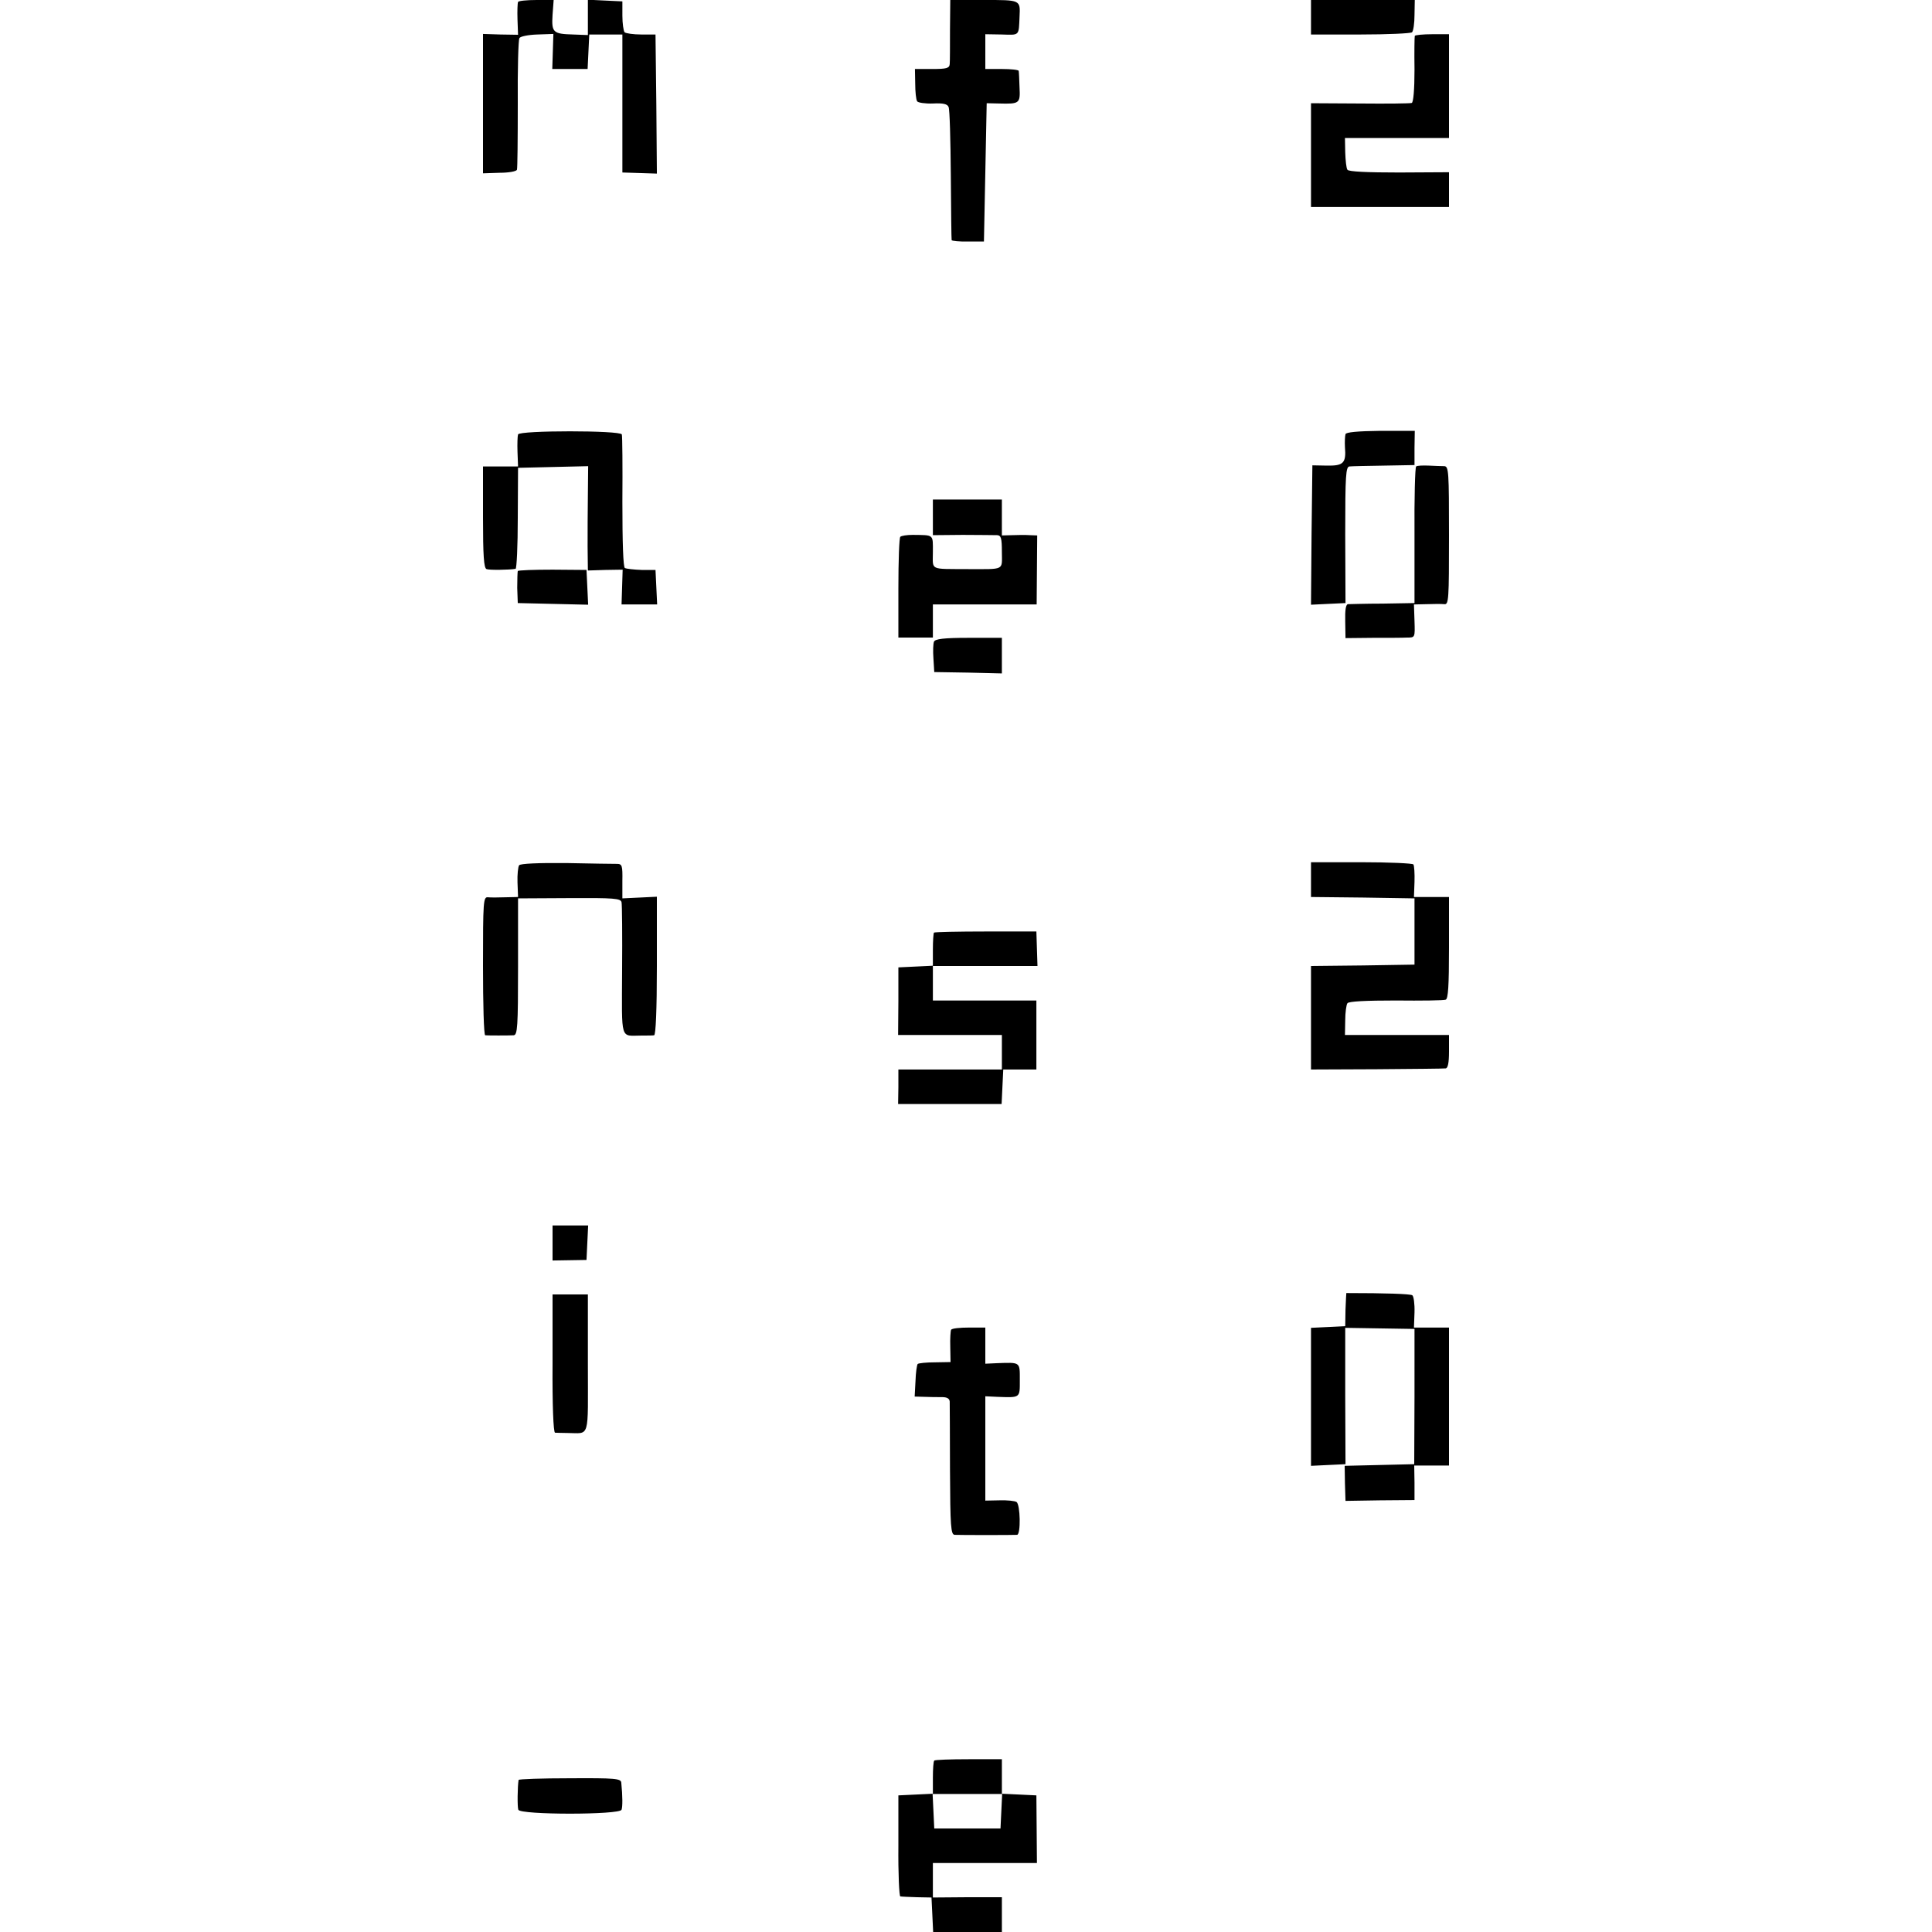 <svg version="1" xmlns="http://www.w3.org/2000/svg" width="933.333" height="933.333" viewBox="0 0 700 700"><path d="M187.7.7c-.2.5-.3 3.3-.2 6.4l.2 5.5-6.4-.1-6.3-.2v50.5l6-.2c3.3 0 6.1-.5 6.3-1.1.2-.5.3-11.3.3-23.8-.1-12.6.2-23.4.6-23.9.3-.6 3.2-1.2 6.5-1.3l5.8-.2-.2 6.4-.2 6.3h12.8l.3-6.2.3-6.3h12v50l6.3.2 6.2.2-.2-25.2-.3-25.2h-5.2c-2.8 0-5.5-.4-6-.8-.4-.5-.8-3.2-.8-6V.5l-6.3-.3-6.2-.3v12.8l-5.3-.2c-7.3-.2-7.9-.7-7.5-7.1l.4-5.4h-6.2c-3.5 0-6.5.3-6.7.7zM344.2 10.7c0 6 0 11.6-.1 12.5-.1 1.5-1.1 1.8-6.3 1.8h-6.3l.1 5.3c0 2.9.3 5.8.7 6.4.3.5 2.9.9 5.7.8 3.8-.2 5.3.2 5.7 1.3.4.8.7 11.9.8 24.6.1 12.7.2 23.3.3 23.6.1.3 2.8.6 6 .5h5.7l.5-25 .5-25.1 4.5.1c7.4.2 7.7 0 7.4-5.8-.1-2.9-.2-5.5-.3-6 0-.4-2.8-.7-6.1-.7h-6V12.4l6 .1c6.5.2 6.1.6 6.4-6.5.3-6.1.4-6-12.9-6h-12.2l-.1 10.7zM475 6.3v6.2h17.9c9.9 0 18.3-.4 18.7-.8.5-.5.9-3.3.9-6.3l.1-5.4H475v6.3zM512.6 13c-.1.3-.2 5.8-.1 12.2 0 7.2-.4 11.9-1 12.1-.5.2-9 .3-18.7.2l-17.8-.1V75h50V62.4l-18.1.1c-11.4 0-18.3-.3-18.7-1-.4-.5-.7-3.4-.8-6.3l-.1-5.2H525V12.4h-6.1c-3.3 0-6.2.3-6.3.6zM187.7 157.4c-.2.6-.3 3.5-.2 6.3l.2 5.3H175v18.4c0 13.8.3 18.5 1.3 18.8 1 .4 8.1.3 10.5-.1.4 0 .8-8.3.8-18.4l.1-18.2 12.7-.3 12.7-.3-.1 10.3c-.1 5.7-.1 14.2-.1 18.9l.1 8.6 6.3-.2 6.3-.1-.2 6.3-.2 6.3h12.9l-.3-6.3-.3-6.2h-5c-2.8-.1-5.5-.4-6.1-.7-.6-.4-.9-9.1-.9-24 .1-12.8 0-23.8-.2-24.4-.5-1.5-37.1-1.5-37.6 0zM487.5 157.3c-.2.7-.3 2.8-.2 4.7.5 5.8-.6 6.8-6.5 6.7l-5.3-.1-.3 25.3-.2 25.2 6.2-.3 6.3-.3-.1-24.8c0-21.6.2-24.7 1.6-24.7.8-.1 6.5-.2 12.5-.3l11-.2v-6.2l.1-6.2h-12.4c-8.4.1-12.5.5-12.7 1.2zM513.1 169c-.4.3-.7 11.5-.6 25v24.5l-11.5.2c-6.3 0-12 .2-12.6.2-.8.1-1.1 2.2-1 6.2l.1 6.1 9.8-.1c5.3 0 11 0 12.5-.1 2.9 0 2.9 0 2.7-6l-.2-6 4.6-.1c2.5-.1 5.4-.1 6.4 0 1.6.2 1.7-1.6 1.7-24.8s-.1-25.1-1.7-25.2c-1 0-3.5-.1-5.6-.2-2.2-.1-4.2 0-4.6.3zM338 187.4v6.5l10.8-.1c5.9 0 11.5.1 12.5.1 1.4.1 1.7 1.1 1.7 6.1 0 6.8 1.3 6.2-12.5 6.2-13.9-.1-12.5.6-12.5-6.2 0-6.5.5-6.1-7.3-6.2-2.1 0-4.1.3-4.5.7-.4.3-.7 8.7-.7 18.6V231H338v-12h37.6l.1-12.5.1-12.5-2.7-.1c-1.4-.1-4.3-.1-6.3 0l-3.8.1v-13h-25v6.4z"/><path d="M187.6 206.9c-.1.3-.2 3.1-.2 6.1l.2 5.5 12.7.3 12.8.3-.3-6.3-.3-6.3-12.3-.1c-6.7 0-12.4.2-12.6.5zM338.4 232.5c-.3.7-.4 3.4-.2 6.1l.3 4.9 12.3.2 12.2.3v-12.9h-12.1c-8.9 0-12.1.4-12.5 1.4zM188.1 313.5c-.4.5-.7 3.4-.6 6.2l.2 5.3-4.6.1c-2.5.1-5.4.1-6.3 0-1.7-.2-1.8 1.6-1.8 24.8 0 13.8.3 25.1.8 25.2 1 .1 8.4.1 10.3 0 1.4-.1 1.6-3 1.6-24.9v-24.7l18.5-.1c16.3-.1 18.7.1 19 1.5.2.9.3 12.1.2 24.8-.1 26-.8 23.5 7.1 23.5 1.9 0 4 0 4.5-.1.6-.1 1-9.2 1-25.1v-25.1l-6.2.3-6.3.3v-6.3c.1-5.6-.1-6.2-2-6.2-1.1 0-9.4-.1-18.3-.3-10-.1-16.7.2-17.1.8zM475 318.7v6.3l18.8.2 18.7.3v24l-18.7.3-18.8.2v37.5l23.8-.1c13-.1 24.3-.2 25-.3.8-.1 1.2-2 1.2-6.1v-6h-37.7l.1-5.3c0-2.8.4-5.7.8-6.2.4-.7 6.8-1 17.5-1 9.2.1 17.4 0 18.1-.3.9-.3 1.2-5 1.2-18.8V325h-12.7l.2-5.5c.1-3-.1-5.9-.4-6.3-.3-.4-8.8-.8-18.8-.8H475v6.3zM338.4 337.9c-.2.2-.4 3-.4 6.2v5.8l-6.2.3-6.3.3v12.2l-.1 12.3H363v12.5h-37.5v6.3l-.1 6.2h37.5l.3-6.3.3-6.2h12v-25H338V350h37.9l-.2-6.2-.2-6.3h-18.3c-10.1 0-18.5.2-18.8.4zM200.2 450.3v6.4l6.2-.1 6.1-.1.3-6.3.3-6.2h-12.9v6.3zM487.8 468.5s-.2 2.7-.3 6l-.1 6-6.2.3-6.2.3v50l6.2-.3 6.3-.3-.1-24.7v-24.7l12.6.2 12.5.2V506l-.1 24.5-12.6.3-12.6.3.1 6.3.2 6.4 12.5-.2 12.5-.1v-6.3l-.1-6.2H525v-50h-12.7l.2-5.5c.1-3.1-.3-5.9-.8-6.2-.8-.5-9.7-.8-23.9-.8zM200.2 494c-.1 15 .3 25 .9 25.1.5 0 2.5.1 4.4.1 8.4 0 7.5 2.9 7.5-25.2v-25h-12.8v25zM344.6 481.8c-.2.4-.4 3.2-.3 6.2l.1 5.5-5.7.1c-3.1 0-5.9.3-6.2.6-.3.3-.7 3.1-.8 6.2l-.3 5.6 3.6.1c1.9.1 4.7.1 6.3.1 1.8 0 2.7.5 2.8 1.6 0 .9.1 12.2.1 24.9.1 20.5.3 23.3 1.7 23.4 1.9.1 21.2.1 22.6 0 1.4-.1 1.2-11-.2-11.9-.6-.4-3.4-.7-6.2-.6l-5.1.1v-37.8l4.3.2c8.5.3 8.2.5 8.2-6.1s.3-6.4-8.2-6.1l-4.3.2V481h-5.9c-3.3 0-6.2.3-6.5.8zM338.5 637.9c-.3.2-.5 3-.5 6.2v5.8l-6.2.3-6.3.3v18.2c-.1 10.1.3 18.4.7 18.4.4.1 3.2.2 6.1.3l5.2.1.3 6.2.3 6.3H363v-12.6h-12.5l-12.5.1V675h37.7l-.1-12.3-.1-12.2-6.2-.3-6.3-.3v-12.5h-12c-6.7 0-12.3.2-12.5.5zm24.3 18.3l-.3 6.3h-24l-.3-6.3-.3-6.2h25.2l-.3 6.2zM187.9 644.9c-.4 2.3-.5 9.8-.1 10.8.6 1.9 36.8 1.9 37.4 0 .4-1.1.4-4.8-.1-9.8-.1-1.5-2.2-1.7-18.6-1.6-10.2 0-18.5.3-18.6.6z"/></svg>